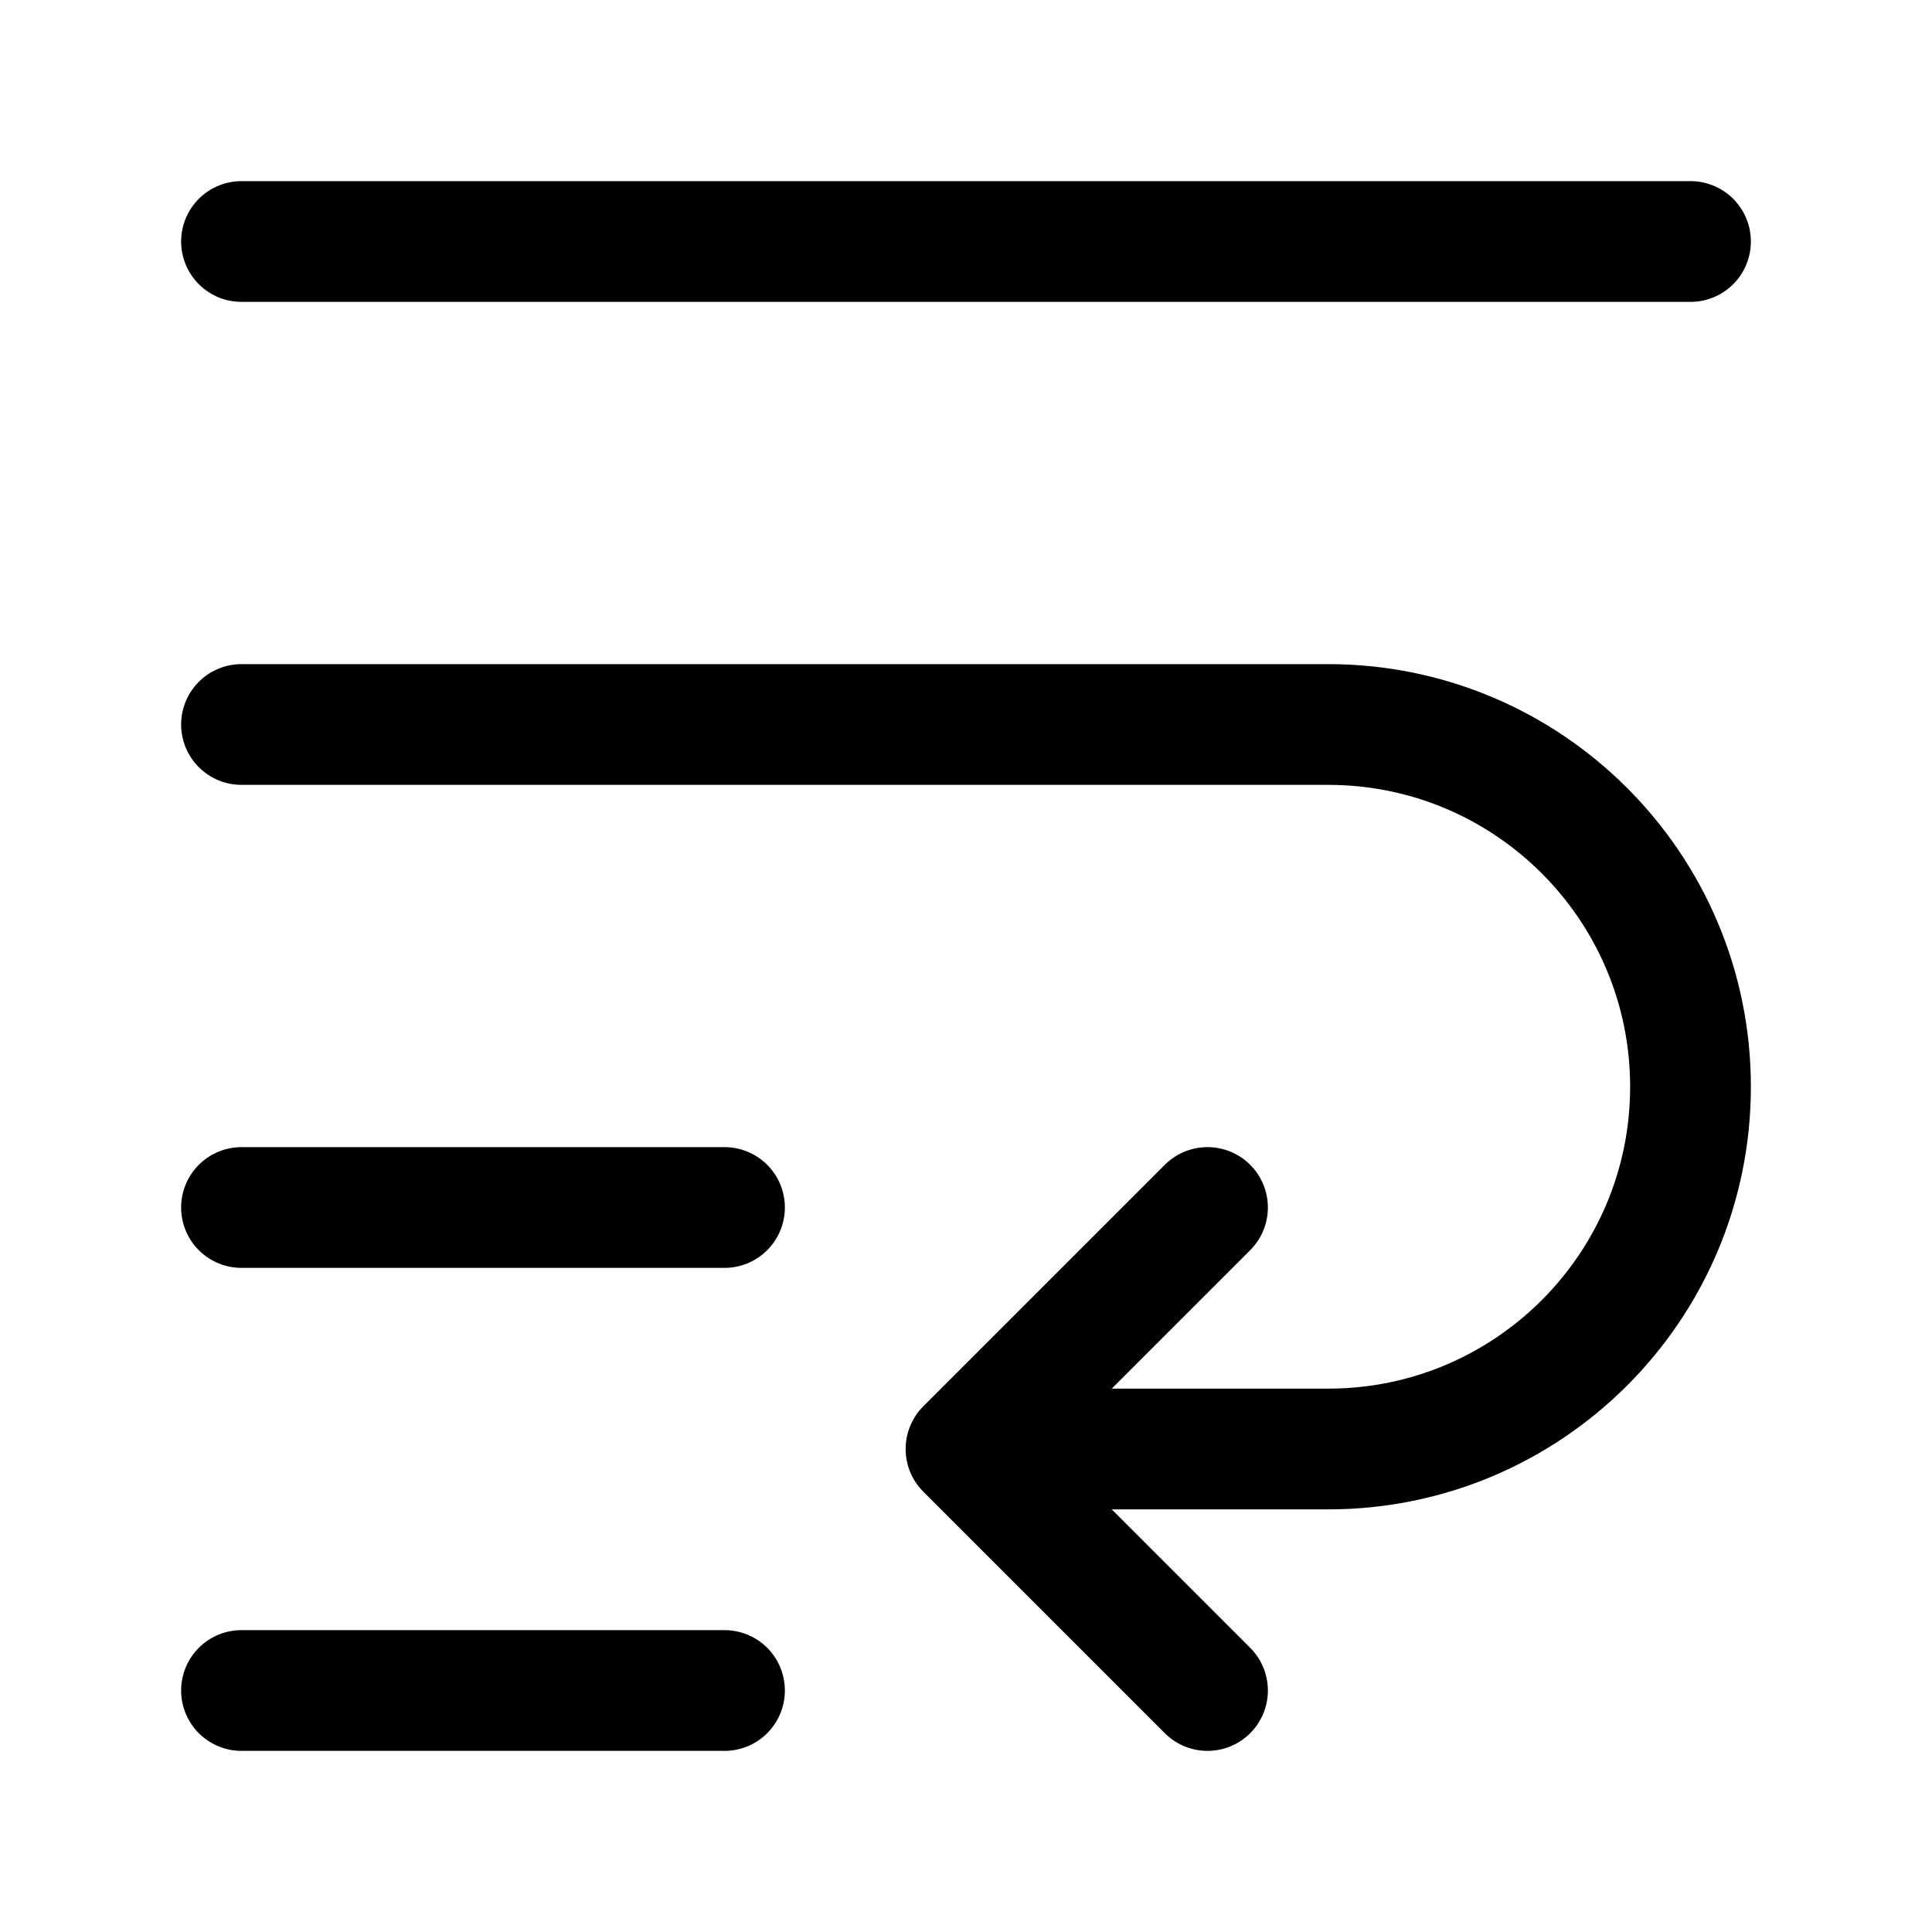 <svg width="24" height="24" viewBox="0 0 24 24" fill="none" xmlns="http://www.w3.org/2000/svg">
    <path d="M3 9H16.5C18.985 9 21 11.015 21 13.5C21 15.985 18.985 18 16.5 18H12M12 18L15 15M12 18L15 21" stroke="currentColor" stroke-width="1.5" stroke-linecap="round" stroke-linejoin="round"/>
    <path d="M3 3H21" stroke="currentColor" stroke-width="1.5" stroke-linecap="round" stroke-linejoin="round"/>
    <path d="M3 15H9" stroke="currentColor" stroke-width="1.5" stroke-linecap="round" stroke-linejoin="round"/>
    <path d="M3 21H9" stroke="currentColor" stroke-width="1.5" stroke-linecap="round" stroke-linejoin="round"/>
</svg>

